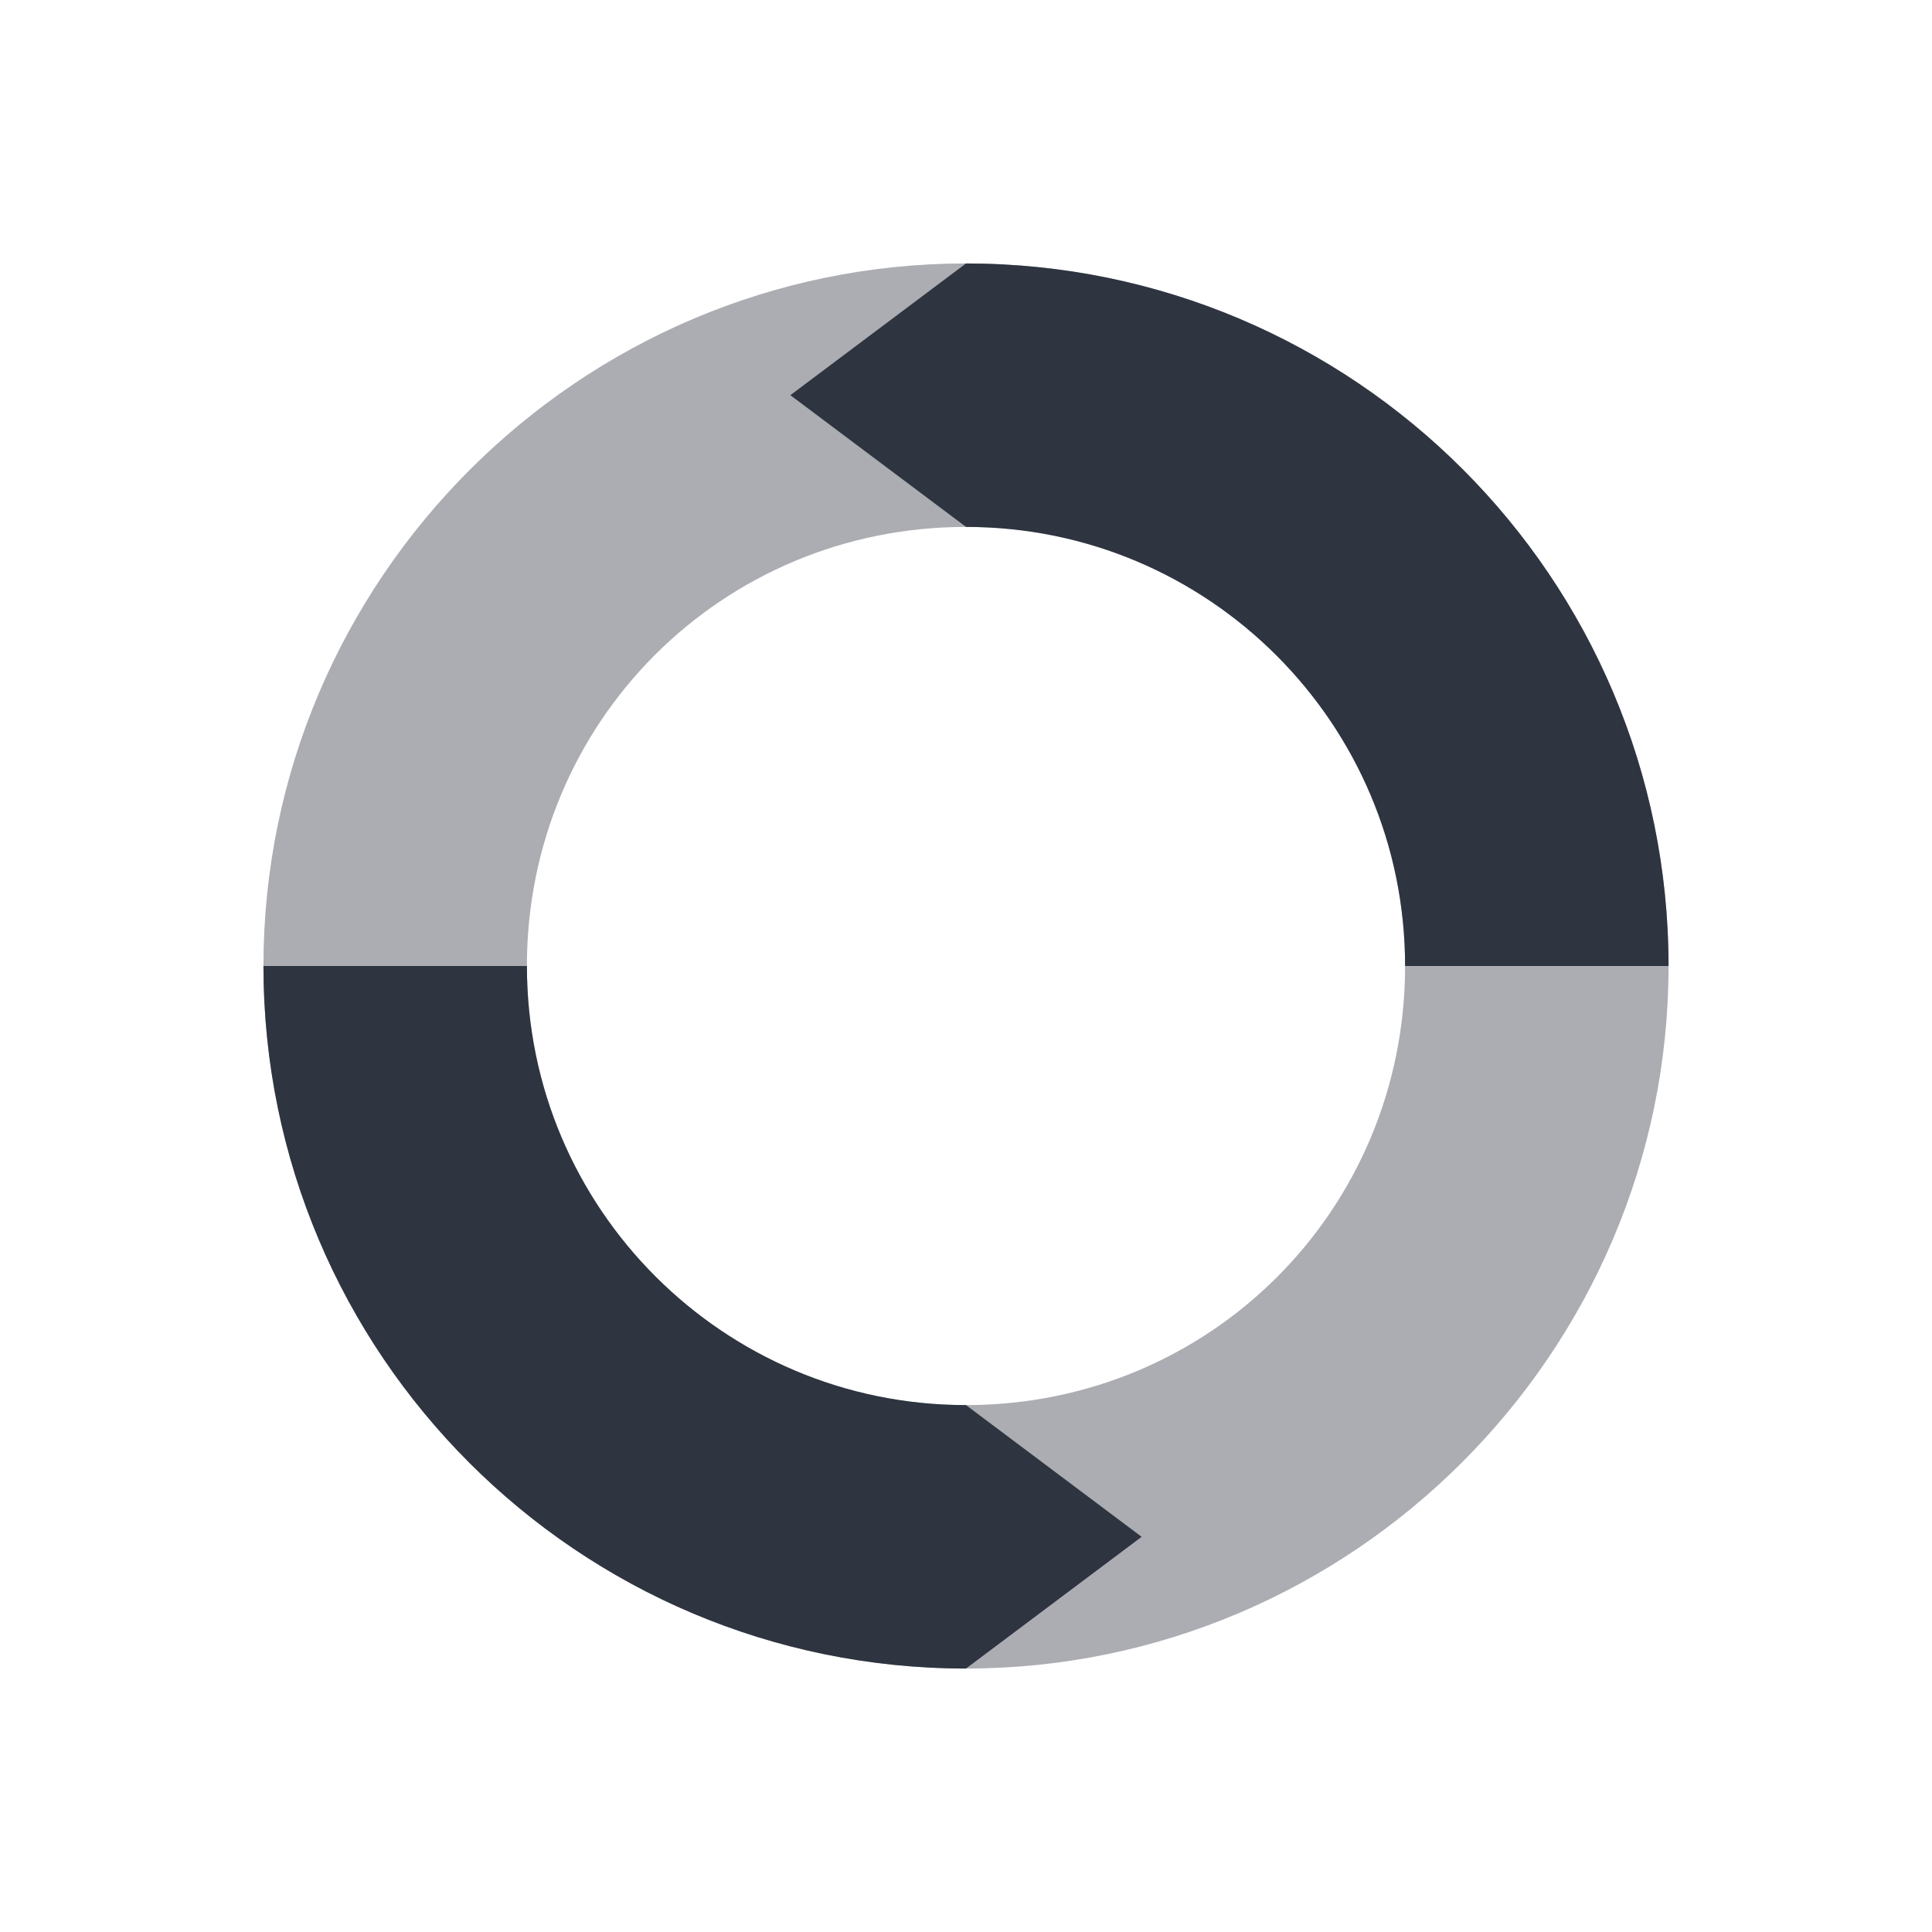 <svg viewBox="0 0 22 22" xmlns="http://www.w3.org/2000/svg">
 <path style="visibility:visible;shape-rendering:auto;color-interpolation-filters:linearRGB;fill:#2e3440;opacity:0.4;image-rendering:auto;fill-opacity:1;text-rendering:auto;stroke:none;display:inline;color:#000;fill-rule:nonzero;color-rendering:auto;color-interpolation:sRGB" d="m 11 3 c -4.401 0 -8 3.599 -8 8 0 4.401 3.599 8 8 8 4.401 0 8 -3.599 8 -8 0 -4.401 -3.599 -8 -8 -8 z m 0 3 c 2.779 0 5 2.221 5 5 0 2.779 -2.221 5 -5 5 c -2.779 0 -5 -2.221 -5 -5 0 -2.779 2.221 -5 5 -5 z"/>
 <path style="fill:#2e3440;fill-opacity:1;color:#d3dae3" d="m 11 3 -2 1.5 2 1.5 c 2.761 0 5 2.239 5 5 l 3 0 c 0 -4.418 -3.582 -8 -8 -8 z m -8 8 c 0 4.418 3.582 8 8 8 l 2 -1.5 -2 -1.5 c -2.761 0 -5 -2.239 -5 -5 z"/>
</svg>
